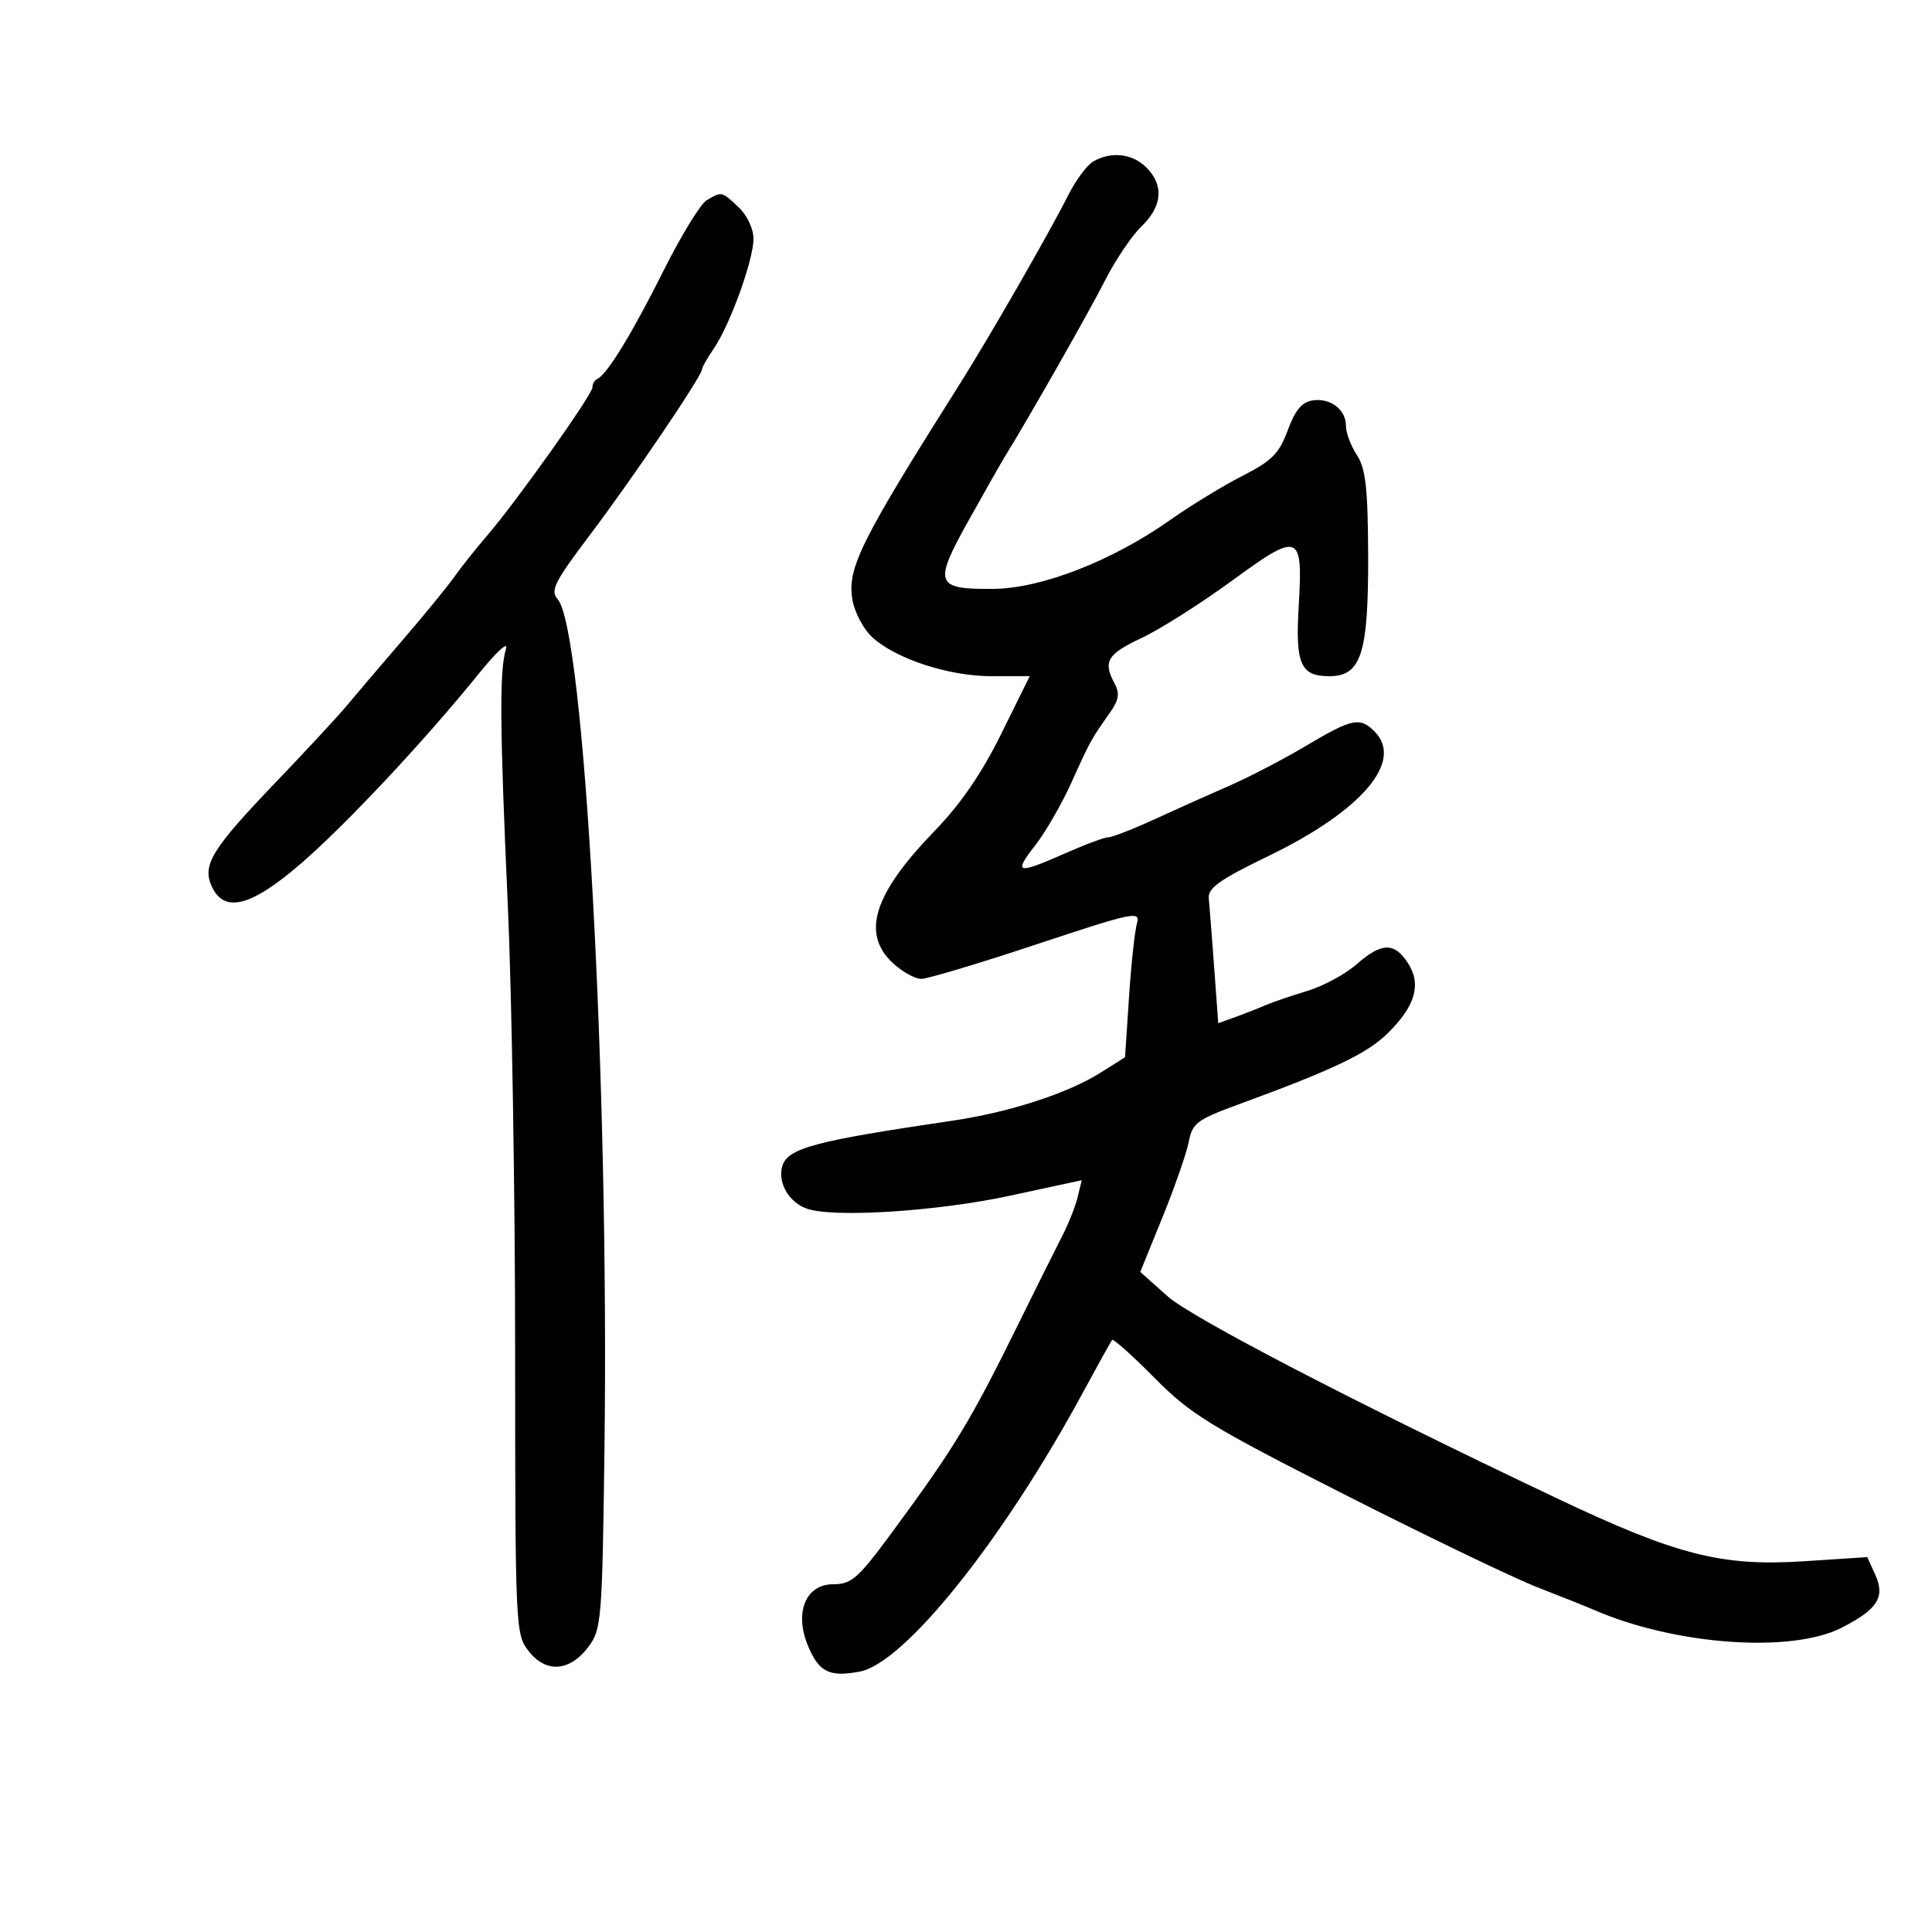 <svg xmlns="http://www.w3.org/2000/svg" width="300" height="300" viewBox="0 0 300 300" version="1.1">
	<path d="M 169.743 25.084 C 168.777 25.647, 167.036 27.996, 165.876 30.304 C 162.956 36.111, 153.674 52.275, 149.111 59.500 C 133.498 84.221, 131.464 88.330, 132.392 93.277 C 132.743 95.149, 134.086 97.671, 135.375 98.883 C 138.979 102.269, 147.276 105, 153.957 105 L 159.893 105 155.460 113.972 C 152.427 120.113, 149.149 124.882, 145.074 129.086 C 135.650 138.807, 133.712 144.975, 138.646 149.548 C 140.101 150.896, 142.082 152, 143.047 152 C 144.012 152, 152.084 149.582, 160.985 146.626 C 176.023 141.632, 177.124 141.402, 176.548 143.376 C 176.208 144.544, 175.652 149.700, 175.313 154.833 L 174.696 164.167 170.927 166.546 C 165.803 169.781, 156.735 172.722, 147.867 174.025 C 126.583 177.154, 122.365 178.273, 121.492 181.024 C 120.692 183.546, 122.459 186.672, 125.249 187.668 C 129.358 189.136, 145.505 188.112, 156.838 185.665 L 167.972 183.262 167.340 185.881 C 166.993 187.321, 165.897 190.075, 164.905 192 C 163.913 193.925, 160.885 200, 158.175 205.500 C 150.683 220.708, 148.290 224.662, 138.659 237.750 C 133.253 245.096, 132.238 246, 129.392 246 C 125.094 246, 123.302 250.394, 125.477 255.599 C 127.167 259.643, 128.792 260.449, 133.482 259.569 C 140.450 258.262, 155.729 239.176, 168.113 216.308 C 170.439 212.014, 172.495 208.307, 172.683 208.071 C 172.871 207.835, 175.832 210.480, 179.262 213.948 C 184.871 219.619, 187.849 221.447, 208.815 232.085 C 221.638 238.591, 235.138 245.083, 238.815 246.510 C 242.492 247.937, 246.400 249.497, 247.500 249.976 C 260.074 255.452, 278.145 256.755, 285.975 252.750 C 291.587 249.879, 292.772 247.990, 291.169 244.472 L 289.946 241.788 280.223 242.424 C 267.326 243.269, 260.389 241.502, 241.609 232.590 C 210.285 217.726, 185.027 204.612, 181.279 201.267 L 177.059 197.500 180.515 189 C 182.416 184.325, 184.248 179.059, 184.588 177.298 C 185.147 174.393, 185.866 173.854, 192.352 171.477 C 207.245 166.019, 212.377 163.556, 215.623 160.310 C 219.829 156.104, 220.740 152.779, 218.587 149.493 C 216.481 146.279, 214.510 146.345, 210.618 149.762 C 208.888 151.281, 205.454 153.132, 202.986 153.876 C 200.519 154.620, 197.600 155.617, 196.500 156.093 C 195.400 156.569, 193.301 157.392, 191.835 157.922 L 189.170 158.886 188.533 150.193 C 188.183 145.412, 187.808 140.600, 187.698 139.500 C 187.539 137.898, 189.390 136.585, 197 132.902 C 211.495 125.886, 218.041 118.184, 213.429 113.571 C 211.164 111.307, 209.938 111.563, 202.852 115.781 C 199.358 117.861, 194.025 120.641, 191 121.960 C 187.975 123.278, 182.736 125.627, 179.357 127.179 C 175.978 128.730, 172.729 130, 172.136 130 C 171.542 130, 168.513 131.125, 165.404 132.500 C 157.882 135.827, 157.307 135.672, 160.758 131.250 C 162.367 129.188, 164.897 124.800, 166.380 121.500 C 169.224 115.169, 169.439 114.780, 172.321 110.707 C 173.739 108.703, 173.905 107.691, 173.071 106.133 C 171.239 102.710, 171.914 101.579, 177.291 99.053 C 180.156 97.706, 186.479 93.696, 191.341 90.141 C 201.764 82.521, 202.339 82.740, 201.665 94.066 C 201.125 103.139, 201.935 105, 206.428 105 C 211.397 105, 212.513 101.451, 212.444 85.870 C 212.398 75.754, 212.050 72.726, 210.694 70.655 C 209.762 69.234, 209 67.210, 209 66.158 C 209 63.598, 206.631 61.772, 203.829 62.173 C 202.177 62.410, 201.111 63.688, 199.960 66.811 C 198.627 70.430, 197.500 71.565, 192.936 73.888 C 189.946 75.409, 184.876 78.505, 181.670 80.767 C 172.708 87.089, 161.746 91.363, 154.302 91.438 C 145.206 91.529, 144.898 90.689, 150.401 80.827 C 152.957 76.247, 155.467 71.825, 155.977 71 C 159.681 65.019, 169.097 48.464, 171.536 43.646 C 173.166 40.427, 175.738 36.603, 177.250 35.150 C 180.500 32.026, 180.767 28.767, 178 26 C 175.830 23.830, 172.525 23.464, 169.743 25.084 M 109.748 31.081 C 108.784 31.642, 105.753 36.588, 103.013 42.071 C 98.143 51.814, 94.255 58.165, 92.750 58.833 C 92.338 59.017, 92 59.601, 92 60.132 C 92 61.260, 80.237 77.822, 75.647 83.158 C 73.916 85.169, 71.600 88.083, 70.500 89.633 C 69.400 91.183, 65.776 95.612, 62.446 99.476 C 59.116 103.339, 55.291 107.831, 53.946 109.457 C 52.601 111.083, 47.675 116.404, 43 121.281 C 32.891 131.826, 31.360 134.299, 32.878 137.631 C 34.801 141.853, 38.964 140.796, 46.693 134.124 C 53.739 128.041, 66.009 114.940, 74.436 104.500 C 77.100 101.200, 78.963 99.506, 78.577 100.736 C 77.537 104.045, 77.597 112.706, 78.851 140.500 C 79.472 154.250, 79.984 185.352, 79.990 209.615 C 80 253.015, 80.034 253.774, 82.116 256.420 C 84.813 259.849, 88.519 259.553, 91.401 255.678 C 93.392 253.003, 93.519 251.428, 93.860 225.178 C 94.603 168.047, 90.741 97.784, 86.599 93.062 C 85.410 91.706, 86.075 90.381, 91.650 83 C 98.222 74.299, 109 58.377, 109 57.370 C 109 57.061, 109.819 55.614, 110.819 54.154 C 113.348 50.466, 117 40.379, 117 37.085 C 117 35.518, 116.011 33.420, 114.686 32.174 C 112.049 29.698, 112.103 29.710, 109.748 31.081" stroke="none" fill="black" fill-rule="evenodd"/>
</svg>